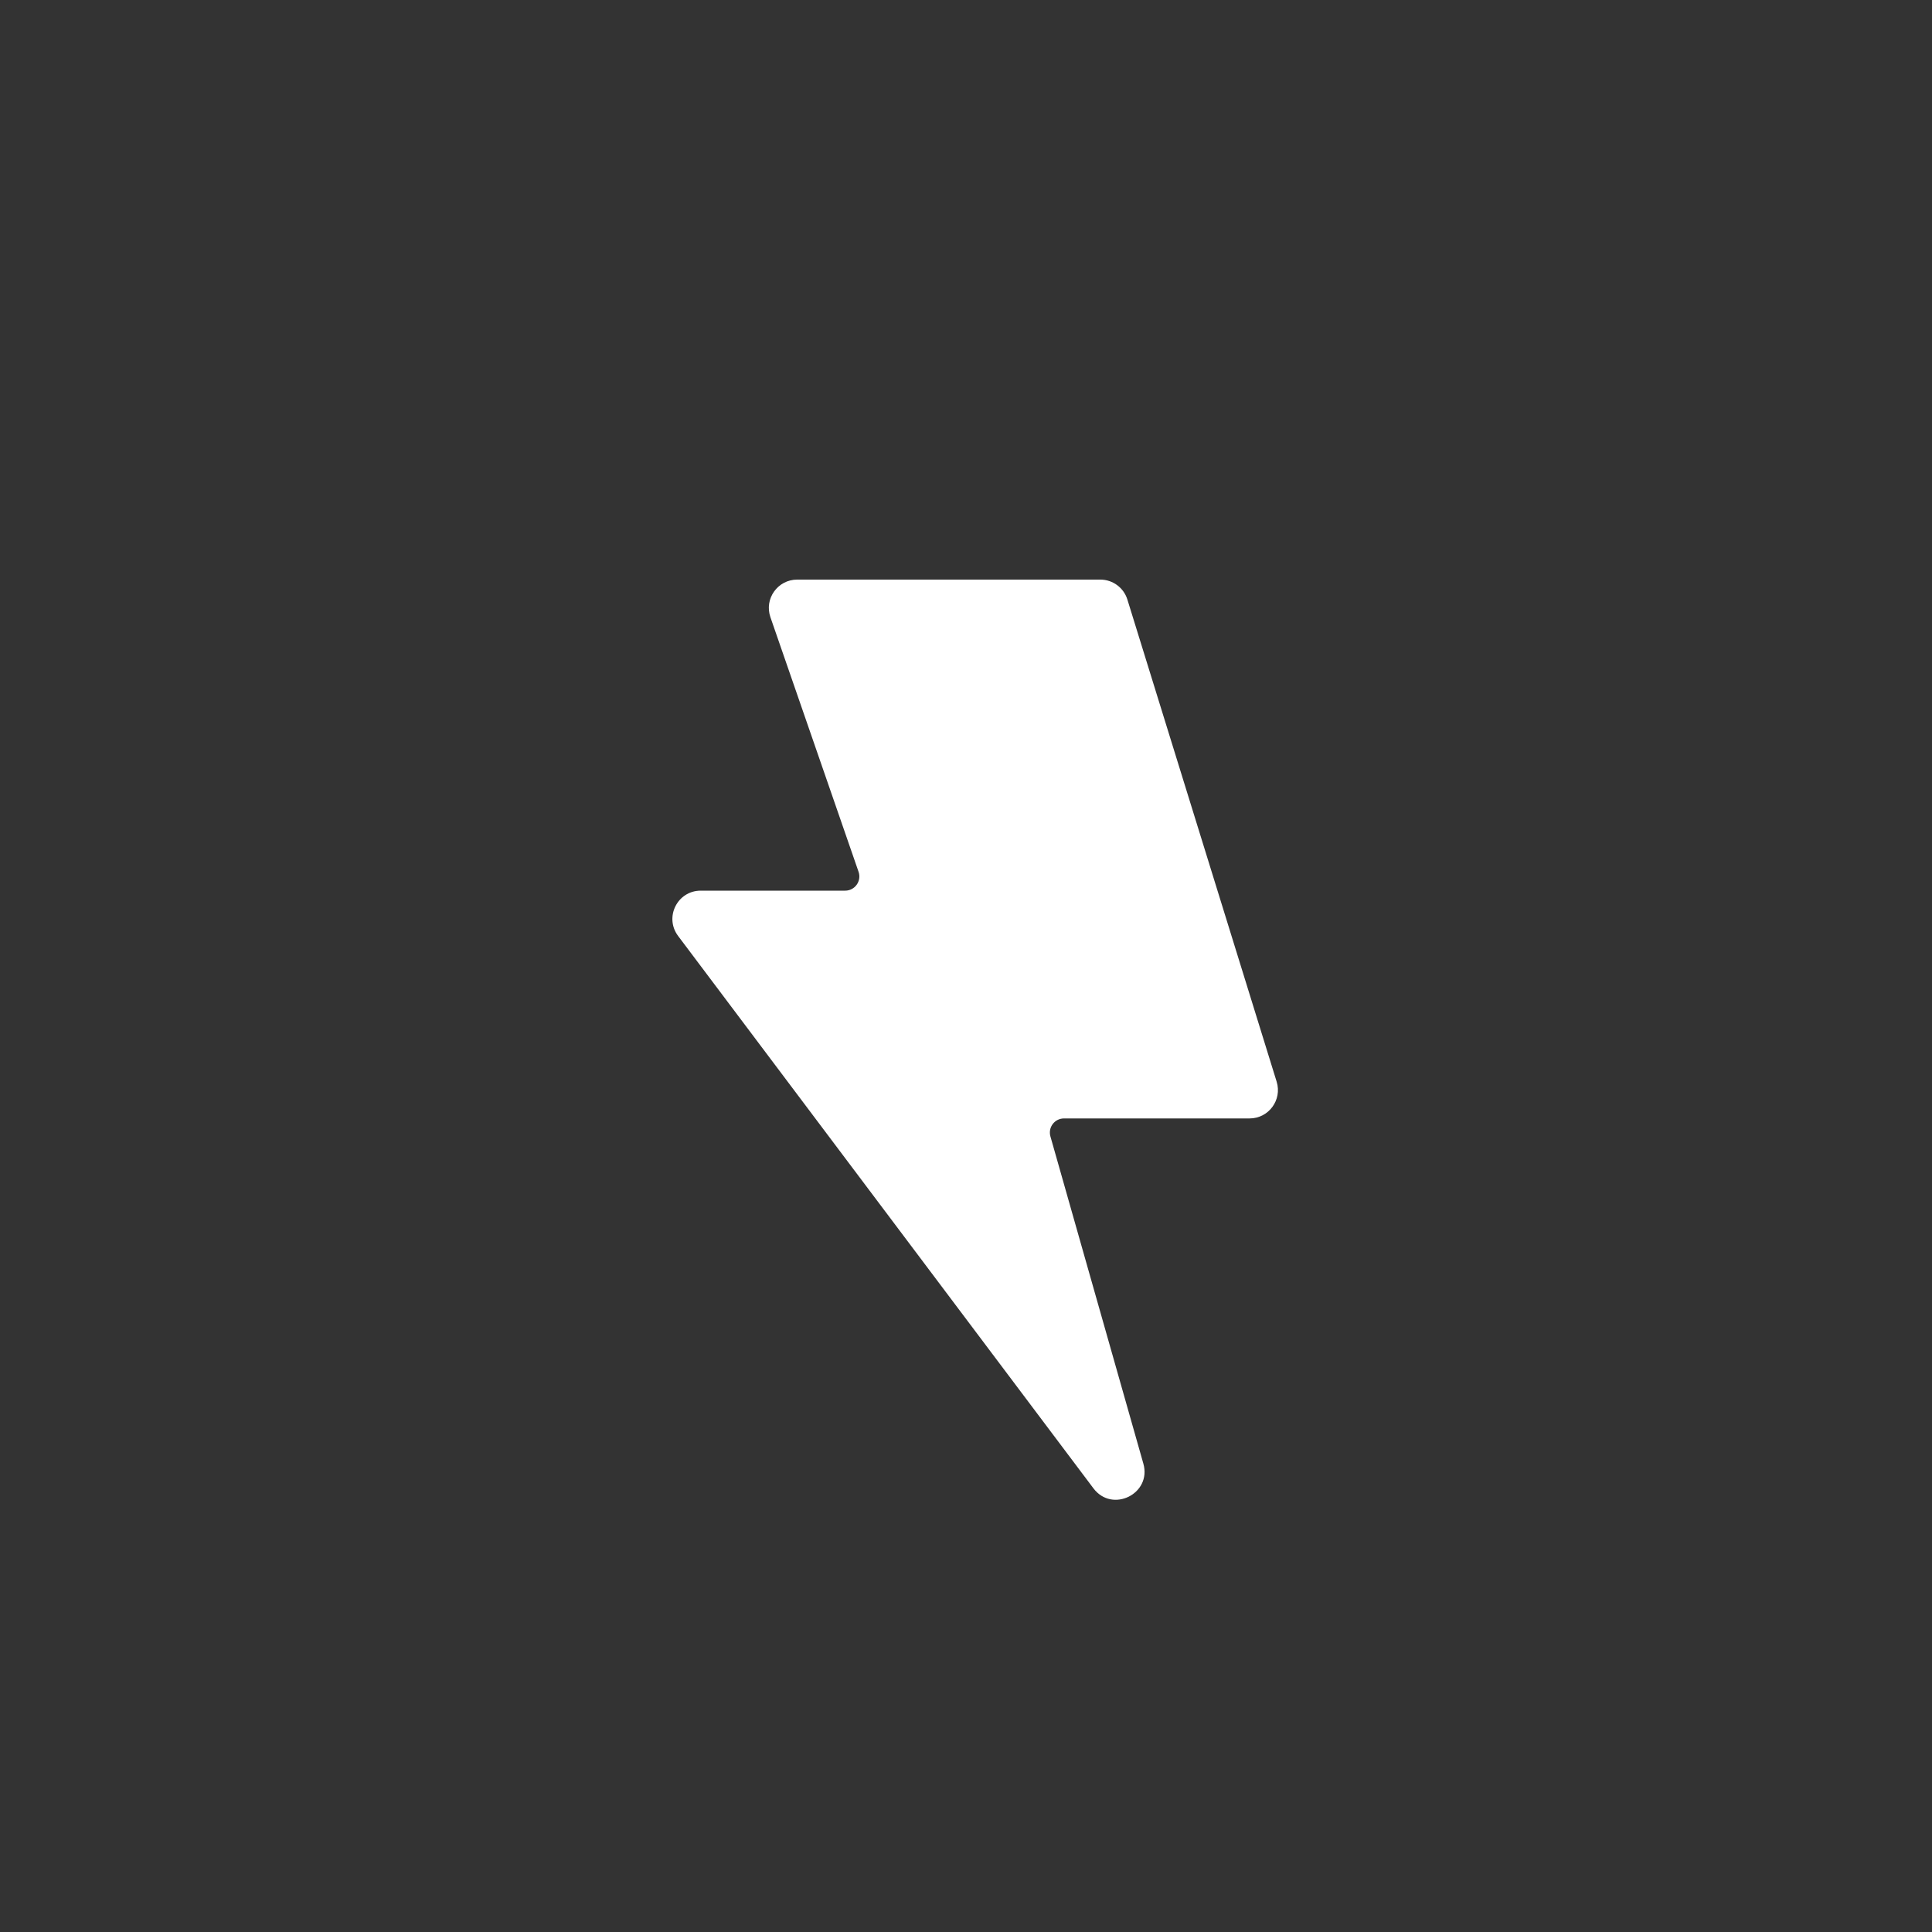 <svg width="30" height="30" viewBox="0 0 30 30" fill="none" xmlns="http://www.w3.org/2000/svg">
<rect x="0" y="0" width="30" height="30" fill="#333333" stroke="none"/>
<path fill-rule="evenodd" clip-rule="evenodd" d="M11.963 9.584C11.864 9.298 12.076 9 12.379 9H17.086C17.279 9 17.449 9.126 17.506 9.31L19.824 16.797C19.911 17.08 19.7 17.367 19.403 17.367H16.522C16.376 17.367 16.271 17.506 16.311 17.647L17.754 22.727C17.887 23.195 17.272 23.5 16.979 23.111L10.53 14.534C10.312 14.244 10.518 13.83 10.881 13.83H13.124C13.275 13.83 13.381 13.681 13.332 13.538L11.963 9.584Z" fill="white"/>
</svg>
